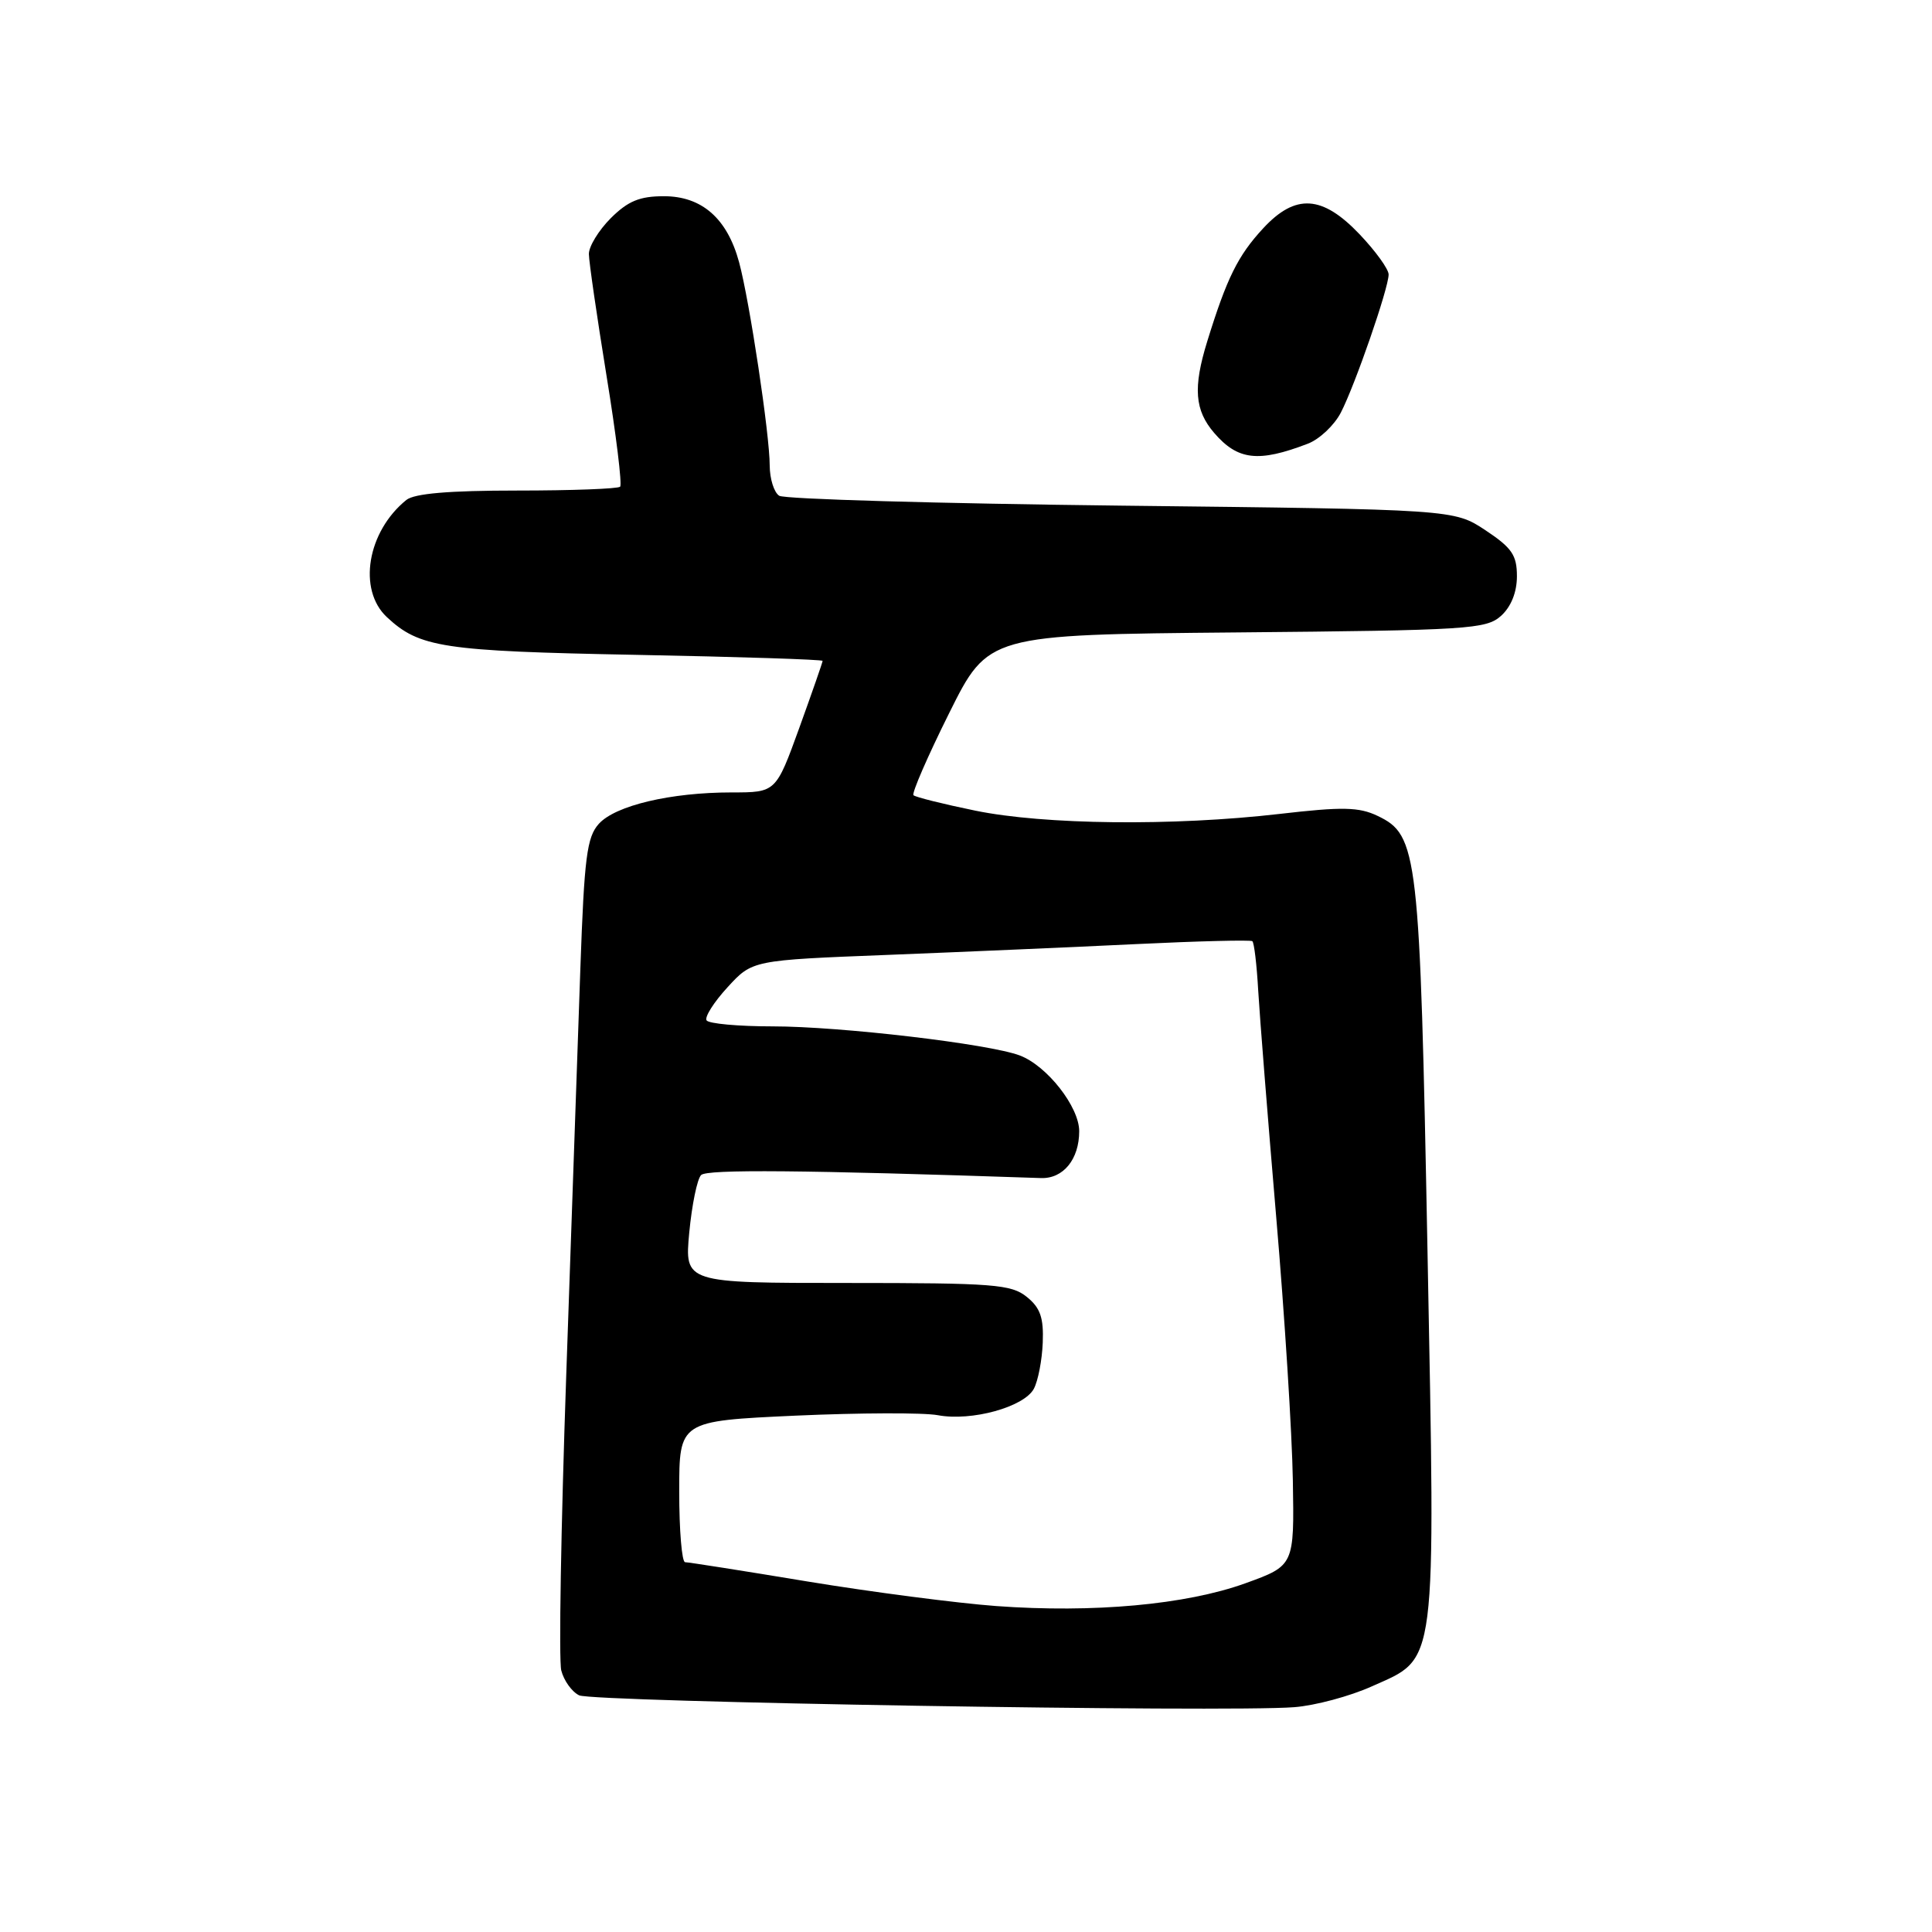 <?xml version="1.0" encoding="UTF-8" standalone="no"?>
<!DOCTYPE svg PUBLIC "-//W3C//DTD SVG 1.1//EN" "http://www.w3.org/Graphics/SVG/1.1/DTD/svg11.dtd" >
<svg xmlns="http://www.w3.org/2000/svg" xmlns:xlink="http://www.w3.org/1999/xlink" version="1.1" viewBox="0 0 256 256">
 <g >
 <path fill="currentColor"
d=" M 181.78 223.45 C 190.49 219.55 190.21 221.70 189.15 165.71 C 188.14 112.86 187.89 110.67 182.54 108.11 C 180.07 106.93 177.91 106.88 169.54 107.85 C 155.44 109.48 138.34 109.29 129.21 107.41 C 124.97 106.54 121.29 105.62 121.04 105.37 C 120.79 105.12 122.91 100.23 125.76 94.51 C 130.94 84.10 130.94 84.10 163.87 83.80 C 194.60 83.52 196.93 83.37 198.90 81.60 C 200.23 80.39 201.00 78.47 201.00 76.36 C 201.00 73.56 200.34 72.59 196.83 70.26 C 192.65 67.50 192.65 67.50 148.58 67.00 C 124.33 66.72 103.94 66.14 103.25 65.69 C 102.56 65.25 102.00 63.45 101.99 61.69 C 101.99 57.57 99.33 39.94 97.94 34.77 C 96.37 28.95 93.01 26.00 87.97 26.00 C 84.75 26.00 83.21 26.64 80.92 28.92 C 79.32 30.53 78.01 32.67 78.03 33.67 C 78.04 34.68 79.09 41.91 80.36 49.74 C 81.64 57.58 82.45 64.22 82.17 64.49 C 81.89 64.77 75.75 65.00 68.52 65.00 C 59.50 65.00 54.90 65.39 53.84 66.25 C 48.66 70.44 47.38 78.13 51.25 81.76 C 55.58 85.81 58.65 86.28 84.25 86.77 C 97.86 87.03 109.00 87.39 109.00 87.57 C 109.00 87.75 107.61 91.74 105.91 96.45 C 102.81 105.00 102.81 105.00 96.95 105.00 C 88.88 105.00 81.55 106.73 79.35 109.16 C 77.76 110.92 77.42 113.60 76.90 128.35 C 76.57 137.78 75.73 162.02 75.03 182.20 C 74.33 202.39 74.03 220.00 74.37 221.34 C 74.71 222.68 75.77 224.17 76.74 224.64 C 78.55 225.52 162.51 226.92 171.50 226.21 C 174.25 226.00 178.88 224.76 181.78 223.45 Z  M 173.30 58.79 C 174.84 58.20 176.80 56.35 177.67 54.67 C 179.56 51.01 184.00 38.18 184.00 36.37 C 184.00 35.66 182.27 33.27 180.15 31.04 C 175.21 25.85 171.66 25.63 167.38 30.25 C 164.02 33.88 162.56 36.84 159.96 45.25 C 158.07 51.37 158.30 54.36 160.89 57.37 C 164.01 60.99 166.74 61.31 173.30 58.79 Z  M 132.00 212.81 C 126.78 212.42 115.54 210.96 107.03 209.56 C 98.53 208.15 91.22 207.00 90.78 207.00 C 90.35 207.00 90.00 202.79 90.00 197.64 C 90.00 188.29 90.00 188.29 105.42 187.58 C 113.90 187.20 122.37 187.17 124.26 187.52 C 128.73 188.36 135.69 186.44 136.99 184.02 C 137.55 182.97 138.08 180.22 138.17 177.90 C 138.30 174.61 137.85 173.29 136.06 171.85 C 134.00 170.18 131.69 170.00 112.24 170.00 C 90.71 170.00 90.71 170.00 91.33 163.32 C 91.68 159.65 92.38 156.22 92.90 155.70 C 93.68 154.92 106.36 155.03 137.94 156.10 C 140.89 156.20 143.00 153.61 143.00 149.89 C 143.00 146.66 138.74 141.23 135.14 139.86 C 131.09 138.32 111.38 136.00 102.37 136.00 C 97.83 136.00 93.89 135.64 93.62 135.20 C 93.35 134.75 94.60 132.78 96.41 130.81 C 99.69 127.23 99.69 127.23 117.59 126.53 C 127.44 126.14 142.25 125.50 150.50 125.10 C 158.75 124.70 165.70 124.53 165.94 124.71 C 166.18 124.89 166.53 127.85 166.72 131.27 C 166.92 134.70 167.99 148.17 169.10 161.22 C 170.22 174.26 171.21 190.00 171.31 196.19 C 171.50 207.45 171.50 207.45 165.00 209.80 C 157.15 212.63 144.89 213.75 132.00 212.81 Z "/>
</g>
</svg>